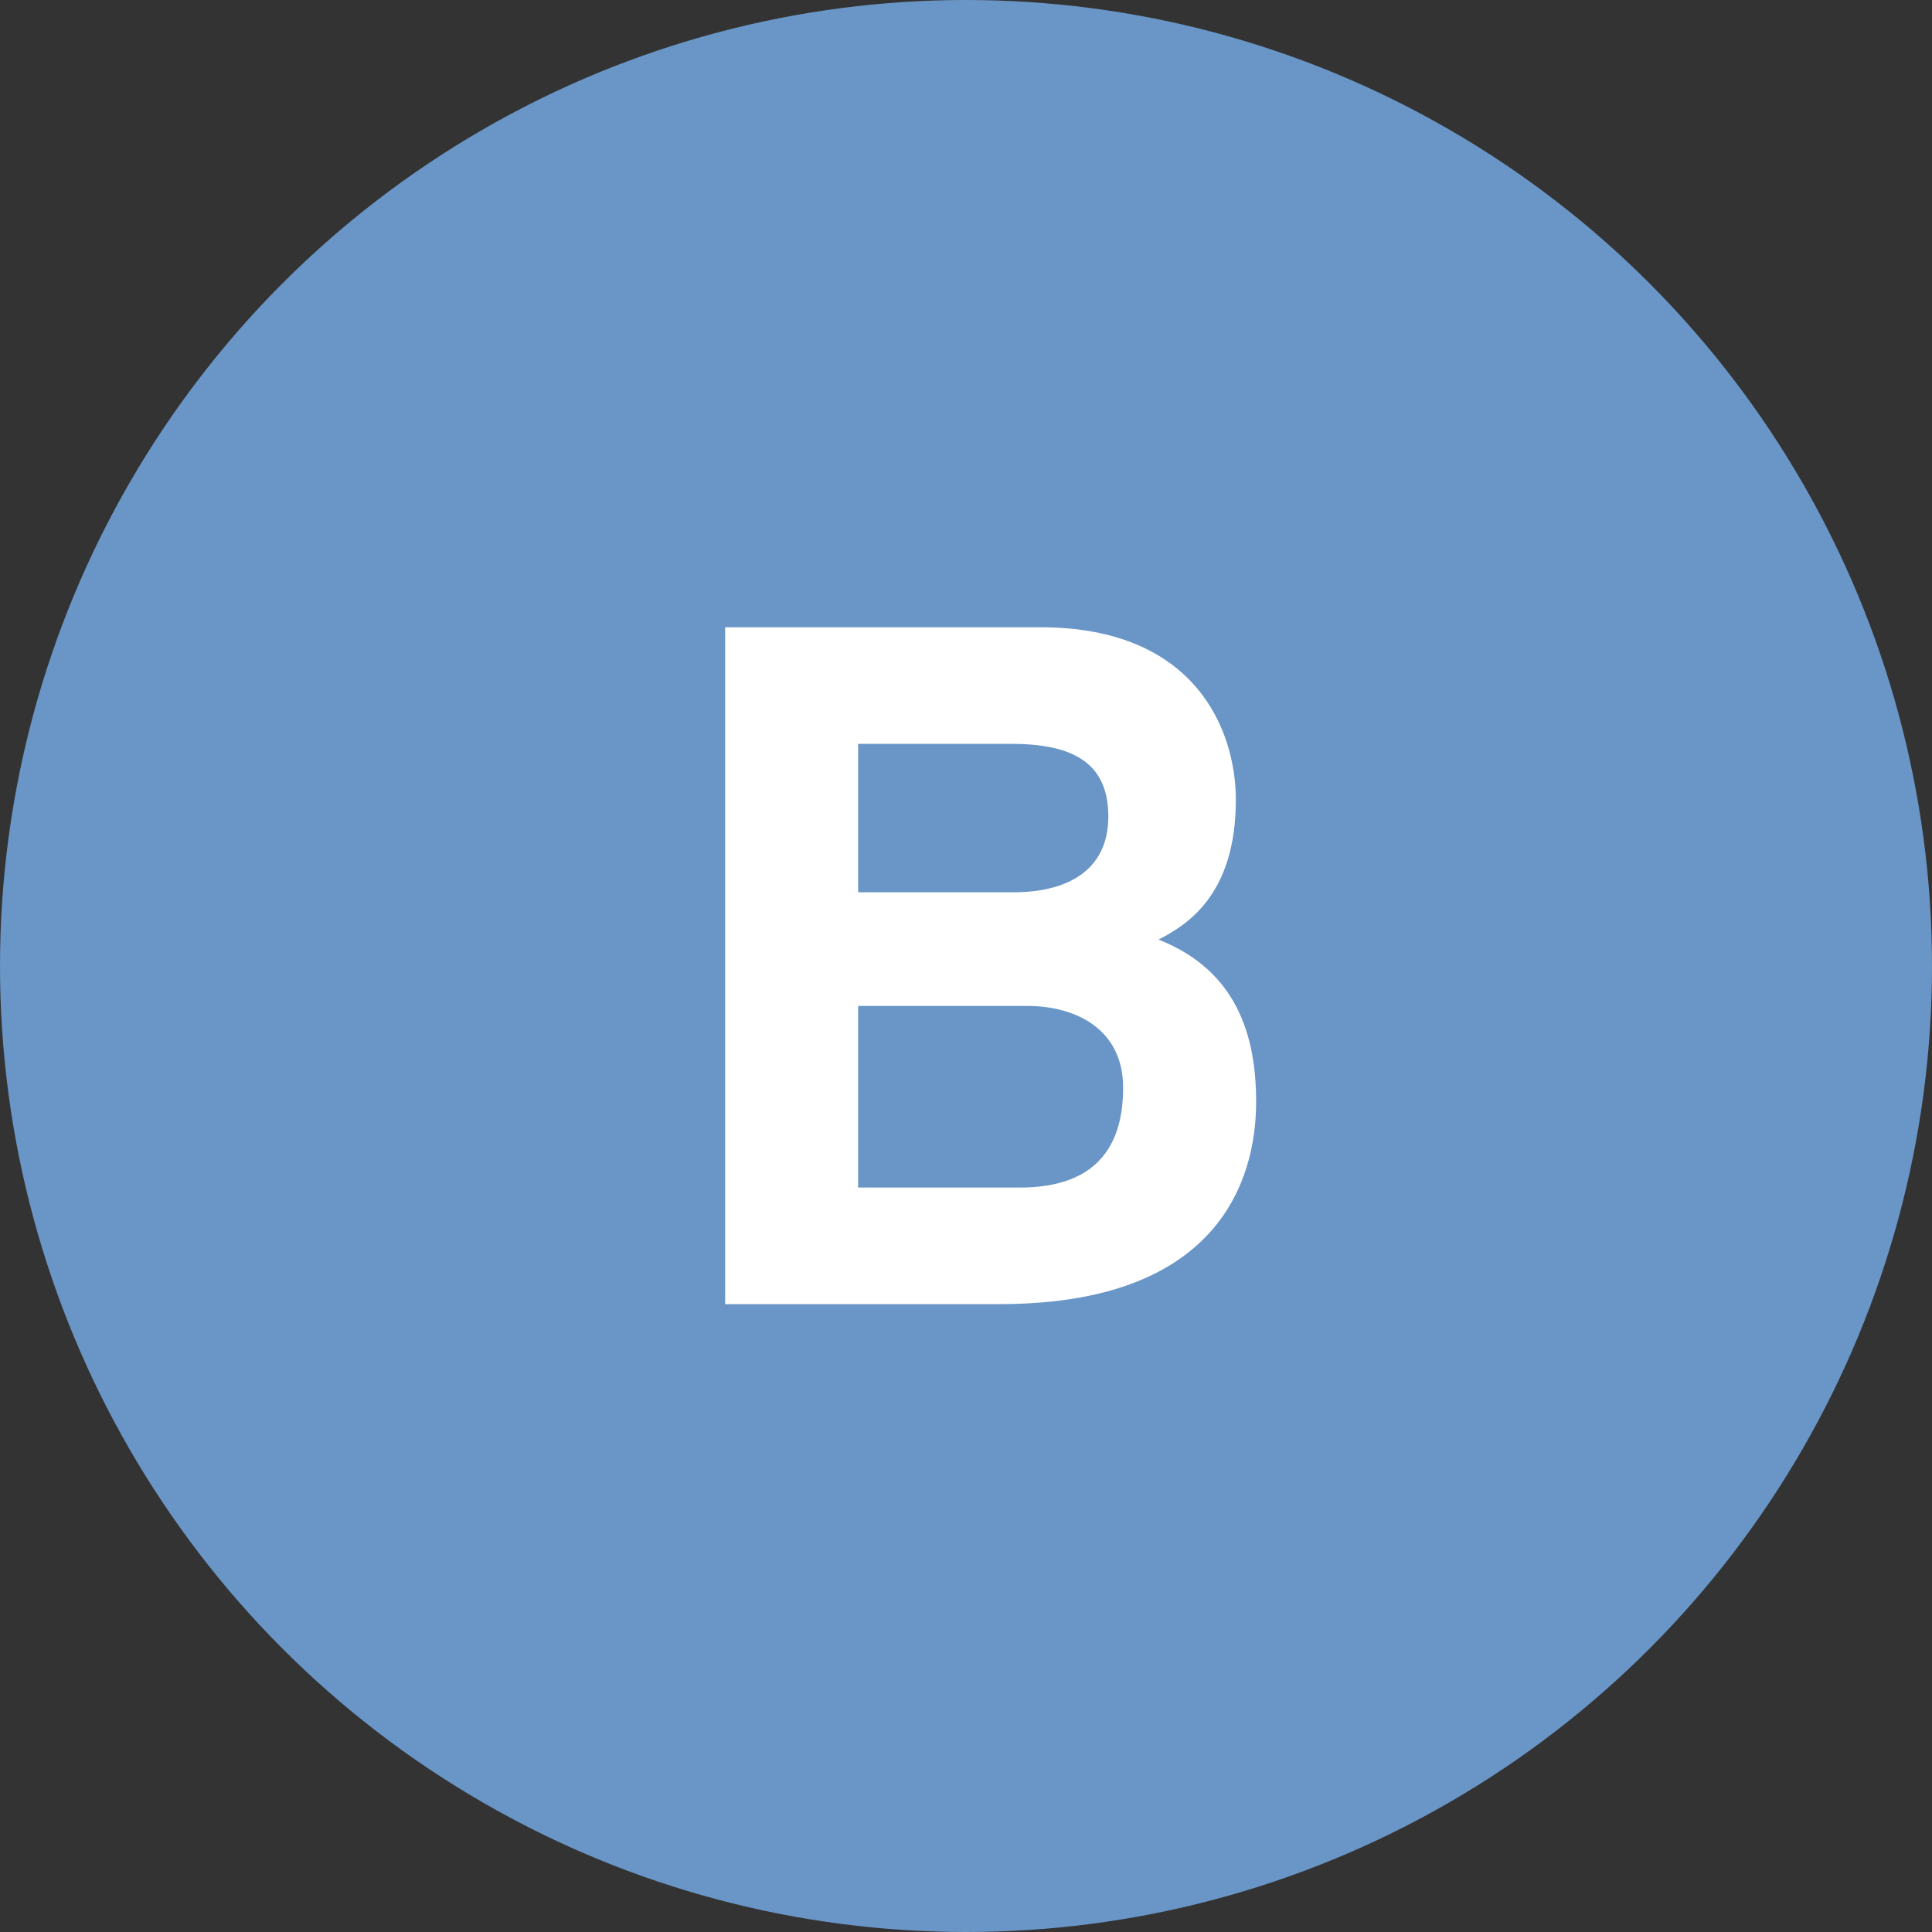 <svg width="30" height="30" xmlns="http://www.w3.org/2000/svg"><rect width="100%" height="100%" fill="#333333" stroke="none"/><g fill="none" fill-rule="evenodd"><circle fill="#6996C7" cx="15" cy="15" r="15"/><path d="M15.525 20.25c3.665 0 3.98-2.245 3.98-3.14 0-1.03-.3-2.04-1.515-2.52.41-.215 1.2-.665 1.2-2.17 0-1.07-.615-2.68-3.035-2.68H11.26v10.51h4.265zm-2.2-4.63h2.625c.755 0 1.49.36 1.49 1.27 0 1.075-.585 1.55-1.6 1.55h-2.515v-2.82zm2.365-4.07c.945 0 1.52.275 1.52 1.13 0 .84-.645 1.175-1.465 1.175h-2.42V11.55h2.365z" fill="#FFF"/></g></svg>